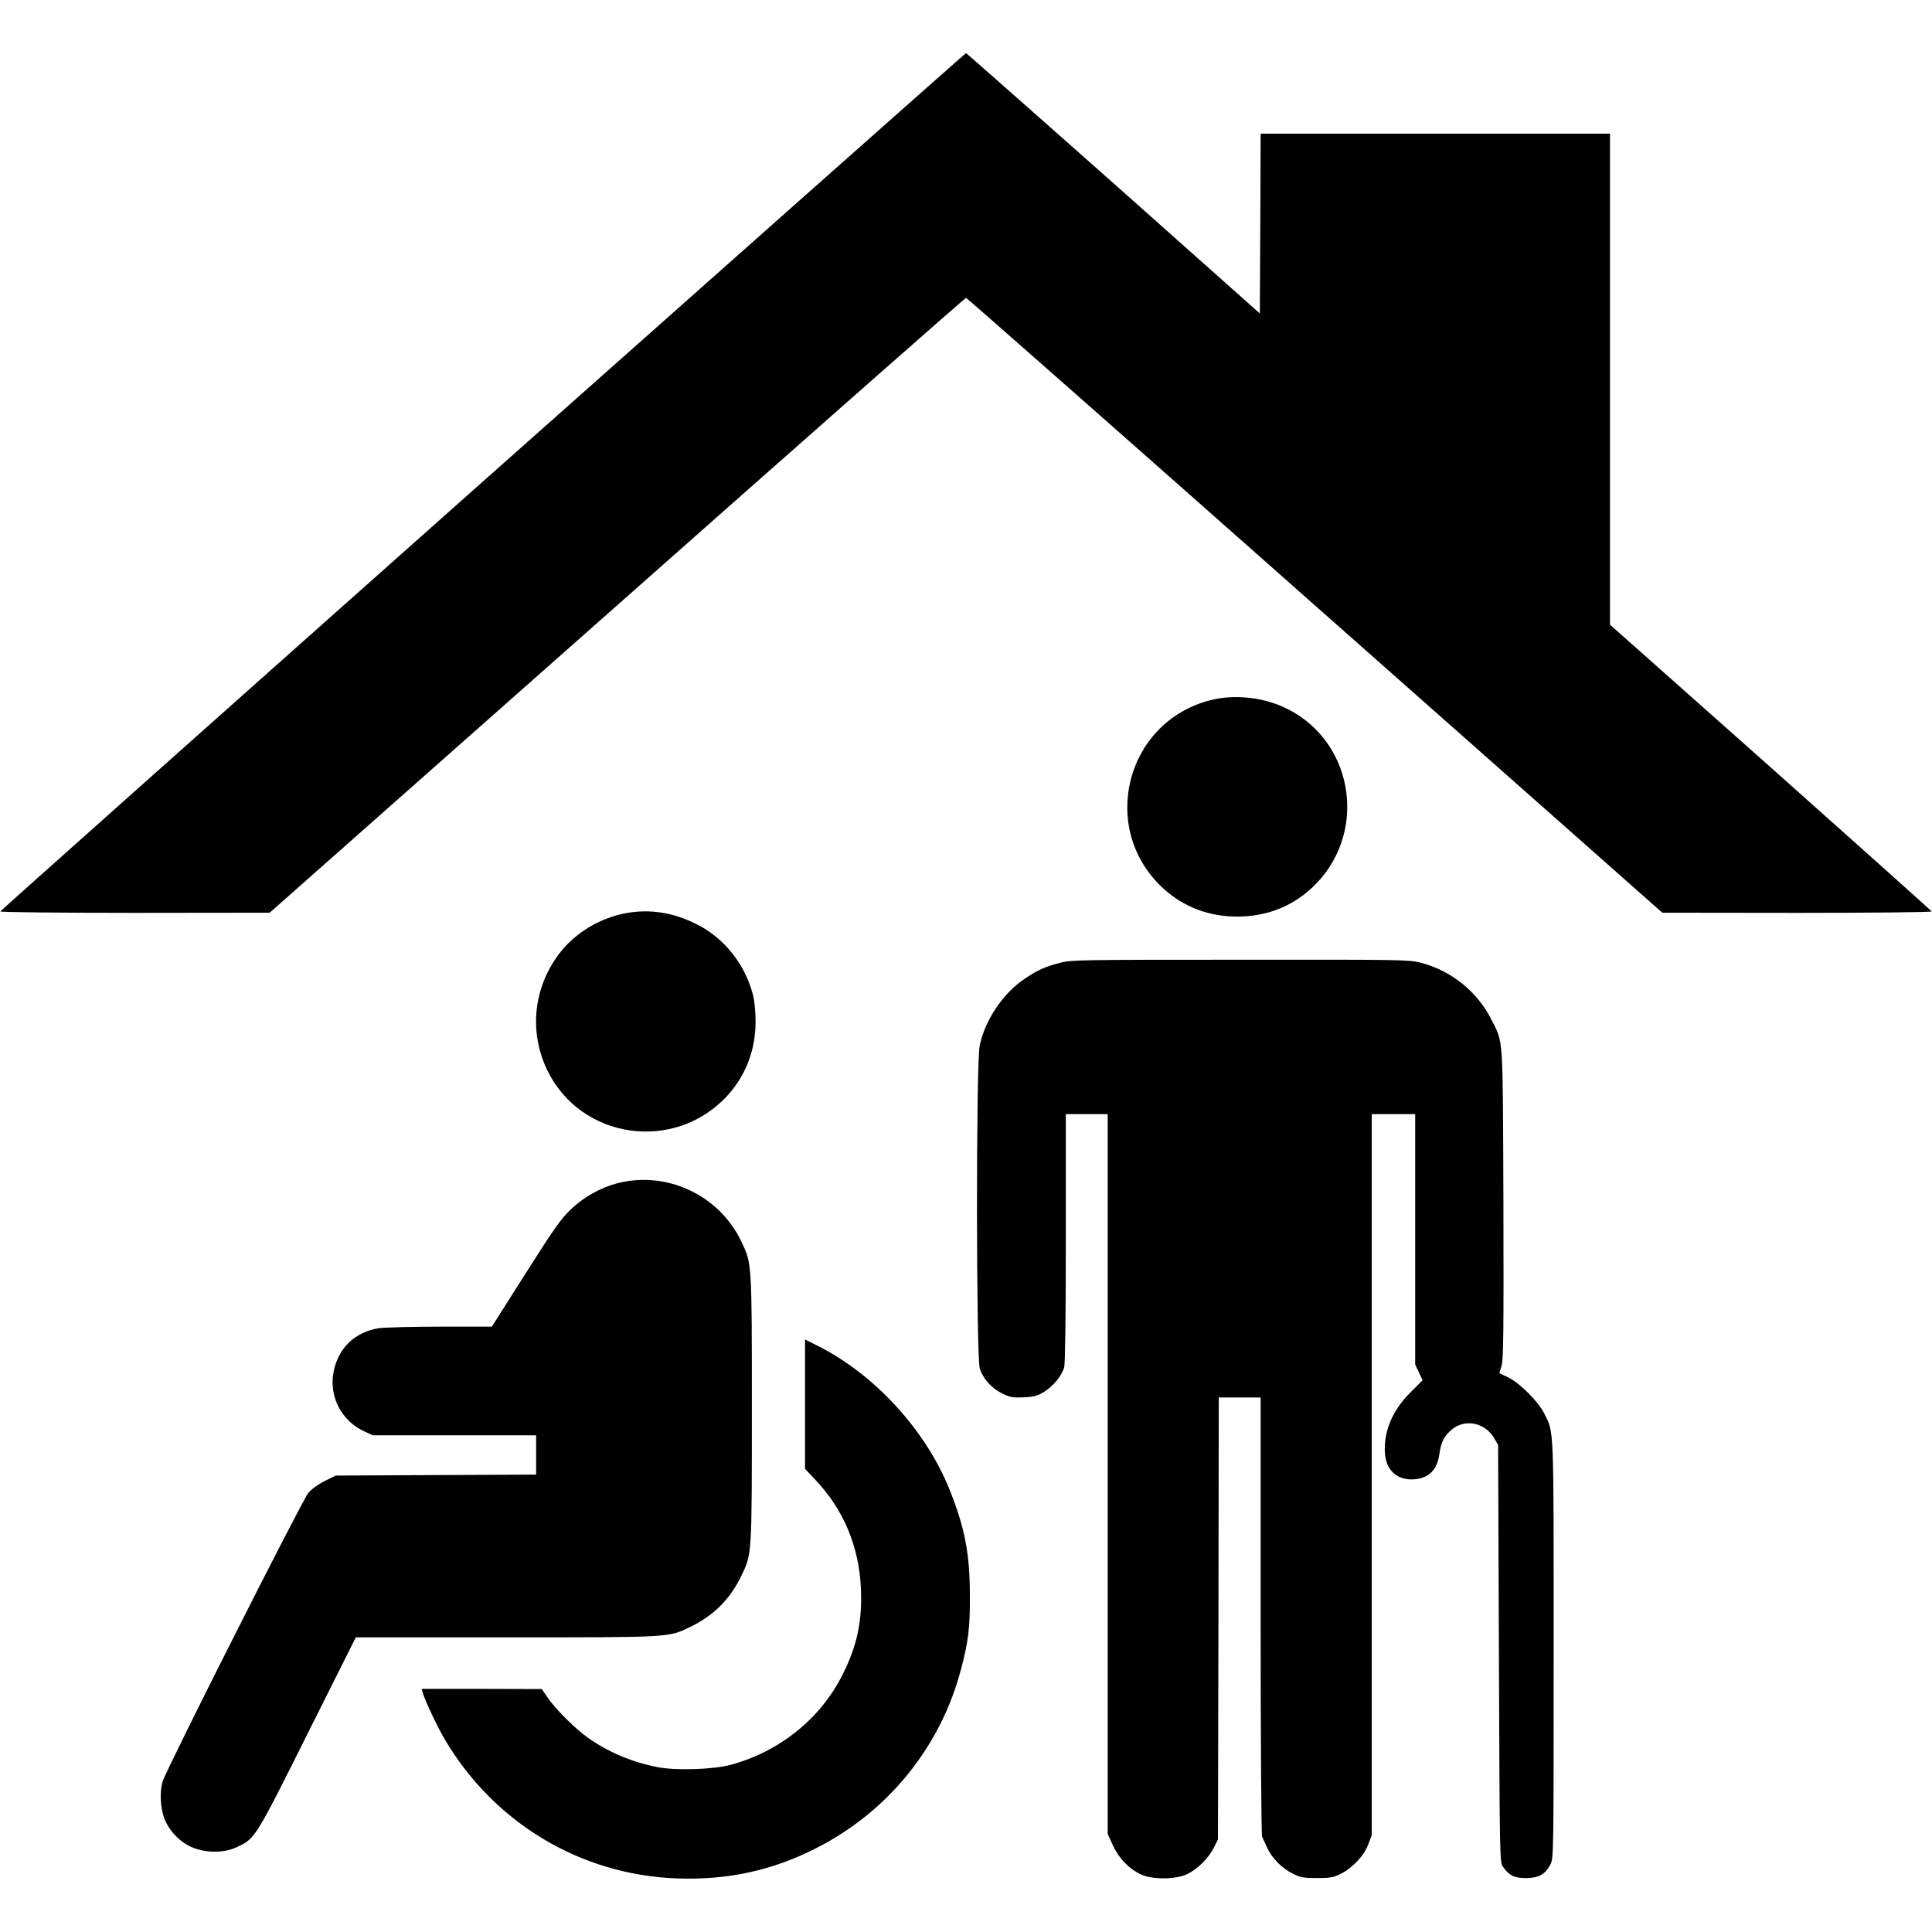<svg width="1600" height="1600" viewBox="0 0 1200 1200" xmlns="http://www.w3.org/2000/svg" xmlns:xlink="http://www.w3.org/1999/xlink" overflow="hidden"><g transform="matrix(0.1 0 0 -0.1 0 1200)"><path d="M2999 9009C1352 7545 3 6343 2 6339 0 6334 374 6330 837 6330L1675 6331 3833 8240C5020 9291 5995 10150 6000 10150 6005 10150 6980 9291 8167 8240L10325 6331 11163 6330C11624 6330 12000 6334 11998 6339 11996 6343 11546 6746 10998 7234L10000 8120 10000 9645 10000 11170 8915 11170 7830 11170 7828 10612 7825 10053 6916 10862C6415 11306 6003 11670 6000 11670 5997 11670 4646 10472 2999 9009Z"/><path d="M7514 7650C6990 7513 6825 6853 7222 6485 7349 6367 7507 6307 7685 6307 7863 6307 8021 6367 8148 6485 8497 6808 8419 7384 7998 7596 7852 7670 7667 7690 7514 7650Z"/><path d="M3898 6330C3731 6302 3572 6207 3473 6076 3313 5865 3285 5592 3398 5355 3606 4922 4191 4838 4518 5195 4633 5321 4693 5479 4693 5655 4693 5716 4687 5780 4677 5820 4627 6014 4495 6178 4320 6263 4180 6332 4040 6354 3898 6330Z"/><path d="M6585 6020C6490 5995 6447 5976 6368 5923 6232 5834 6118 5665 6085 5505 6062 5397 6063 3564 6086 3498 6107 3435 6160 3376 6225 3345 6273 3321 6289 3318 6358 3321 6424 3324 6444 3330 6485 3355 6542 3390 6595 3455 6610 3508 6616 3532 6620 3815 6620 4313L6620 5080 6750 5080 6880 5080 6880 2844 6880 609 6913 537C6951 455 7014 391 7088 357 7159 324 7306 326 7375 360 7439 391 7509 461 7540 525L7565 575 7568 1947 7570 3320 7700 3320 7830 3320 7830 1965C7830 1216 7834 602 7839 592 7843 583 7857 554 7869 527 7898 461 7962 395 8029 363 8078 338 8096 335 8180 335 8260 335 8283 339 8325 360 8399 396 8473 474 8498 543L8520 601 8520 2840 8520 5080 8655 5080 8790 5080 8790 4303 8790 3525 8813 3476 8836 3427 8760 3351C8648 3239 8593 3108 8602 2974 8609 2866 8680 2803 8787 2812 8876 2820 8926 2870 8940 2967 8950 3041 8968 3078 9014 3118 9097 3191 9225 3165 9282 3065L9305 3025 9310 1728C9315 438 9315 431 9336 404 9376 349 9406 335 9478 335 9557 335 9598 358 9630 420 9650 458 9650 484 9650 1753 9650 3165 9653 3097 9592 3220 9556 3293 9441 3409 9369 3444L9313 3471 9327 3519C9338 3559 9340 3725 9338 4521 9334 5584 9339 5518 9264 5666 9176 5841 9014 5972 8822 6021 8750 6039 8703 6040 7701 6039 6713 6039 6651 6038 6585 6020Z"/><path d="M3832 4650C3727 4622 3626 4565 3545 4488 3486 4432 3441 4369 3265 4091L3055 3760 2735 3760C2559 3760 2386 3755 2351 3750 2201 3725 2098 3624 2071 3474 2044 3325 2121 3176 2258 3112L2315 3085 2823 3085 3330 3085 3330 2963 3330 2841 2707 2838 2085 2835 2018 2802C1978 2782 1936 2752 1915 2727 1879 2686 1037 1019 1011 937 991 876 995 773 1021 705 1051 625 1125 551 1203 522 1291 489 1397 491 1475 529 1585 581 1586 582 1911 1233L2210 1830 3143 1830C4172 1830 4150 1829 4285 1894 4432 1964 4536 2068 4606 2215 4670 2349 4670 2339 4670 3250 4670 4163 4670 4151 4605 4288 4468 4577 4140 4731 3832 4650Z"/><path d="M5000 3279 5000 2877 5066 2807C5239 2624 5335 2395 5347 2139 5357 1930 5323 1773 5229 1590 5092 1322 4841 1121 4541 1039 4431 1009 4193 1001 4079 1025 3920 1057 3777 1118 3651 1207 3571 1264 3448 1387 3400 1458L3365 1509 2992 1510 2619 1510 2625 1488C2640 1436 2719 1269 2765 1192 3072 676 3606 356 4200 333 4517 321 4796 381 5070 521 5517 748 5843 1151 5969 1632 6015 1805 6025 1888 6024 2090 6024 2347 5993 2510 5899 2745 5751 3116 5434 3462 5079 3641L5000 3680 5000 3279Z"/></g></svg>